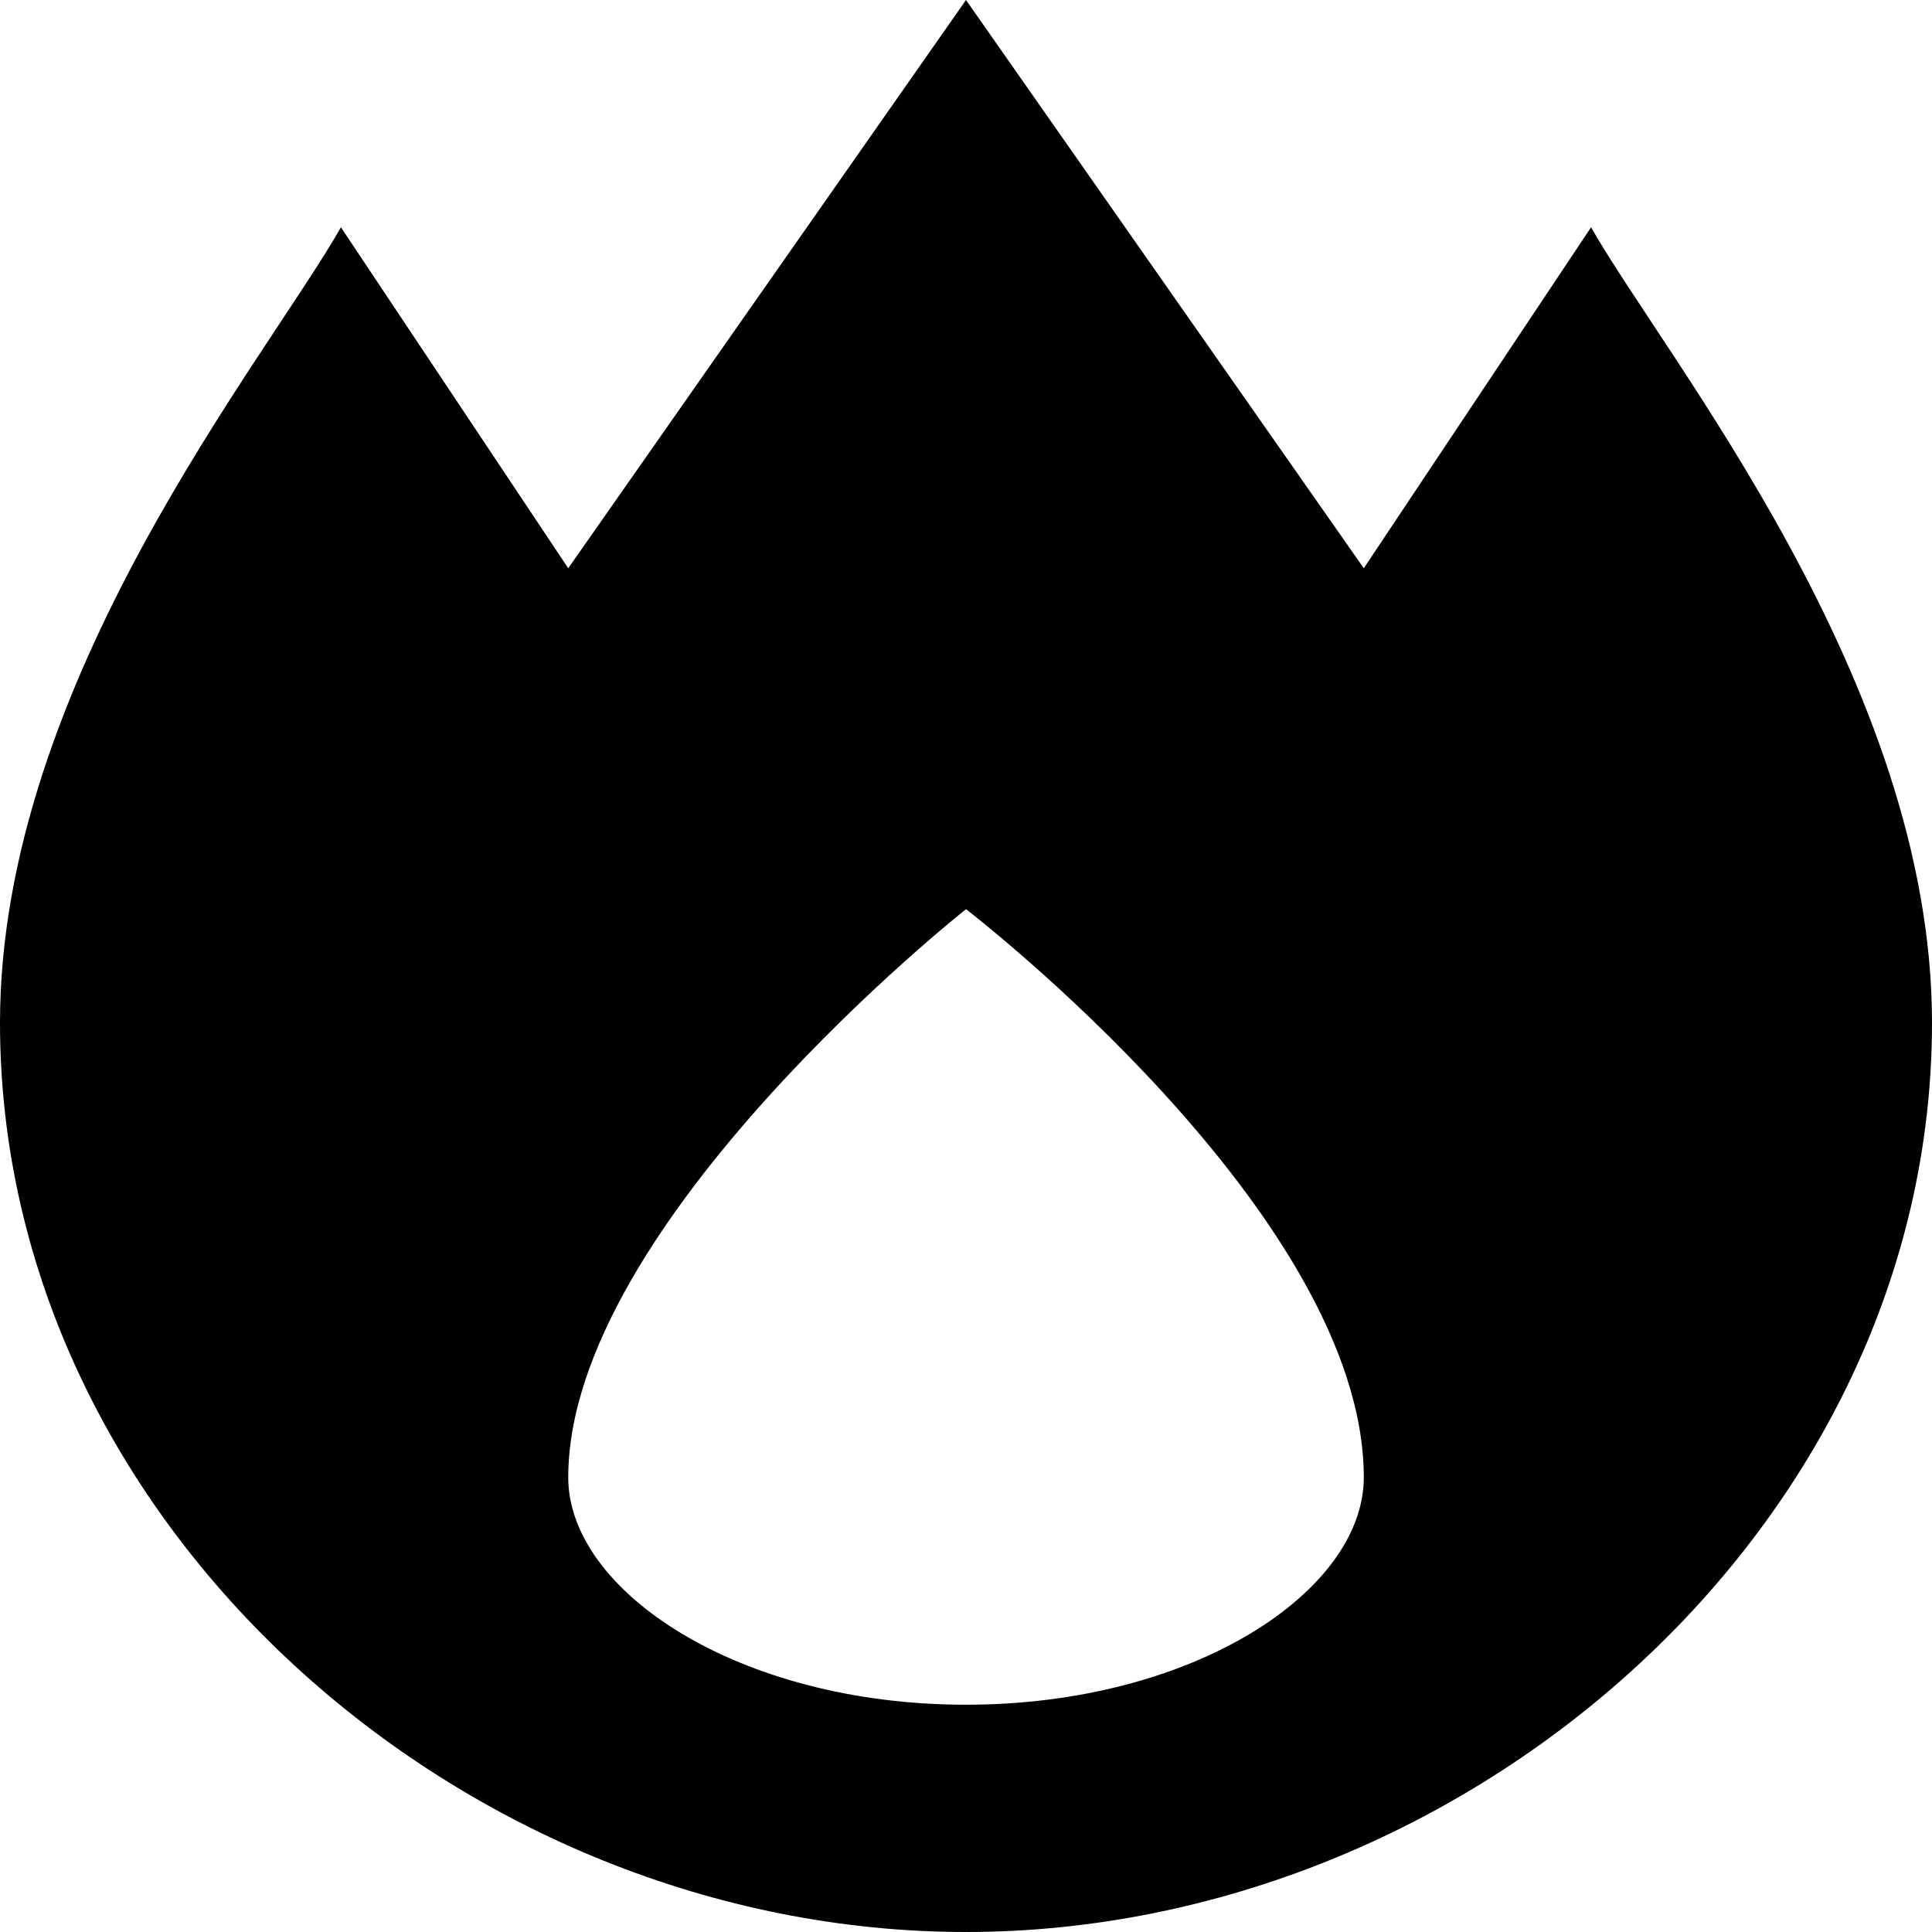 <?xml version="1.0" encoding="utf-8"?>
<!-- Generator: Adobe Illustrator 15.1.0, SVG Export Plug-In . SVG Version: 6.00 Build 0)  -->
<!DOCTYPE svg PUBLIC "-//W3C//DTD SVG 1.1//EN" "http://www.w3.org/Graphics/SVG/1.1/DTD/svg11.dtd">
<svg version="1.1" id="Layer_1" xmlns="http://www.w3.org/2000/svg" xmlns:xlink="http://www.w3.org/1999/xlink" x="0px" y="0px"
	 width="100px" height="100px" viewBox="0 0 100 100" enable-background="new 0 0 100 100" xml:space="preserve">
<path id="path10041-3" d="M50,0L29.412,29.412L17.647,11.765C13.749,18.619,0,35.294,0,52.941C0,78.931,24.01,100,50,100
	c25.991,0,50-21.069,50-47.06c0-17.647-13.749-34.321-17.647-41.176L70.59,29.412L50,0z M50,47.059c0,0,20.59,15.792,20.59,29.412
	c0,5.883-8.824,11.765-20.59,11.765c-11.765,0-20.588-5.883-20.588-11.765C29.412,63.319,50,47.059,50,47.059L50,47.059z"/>
</svg>
